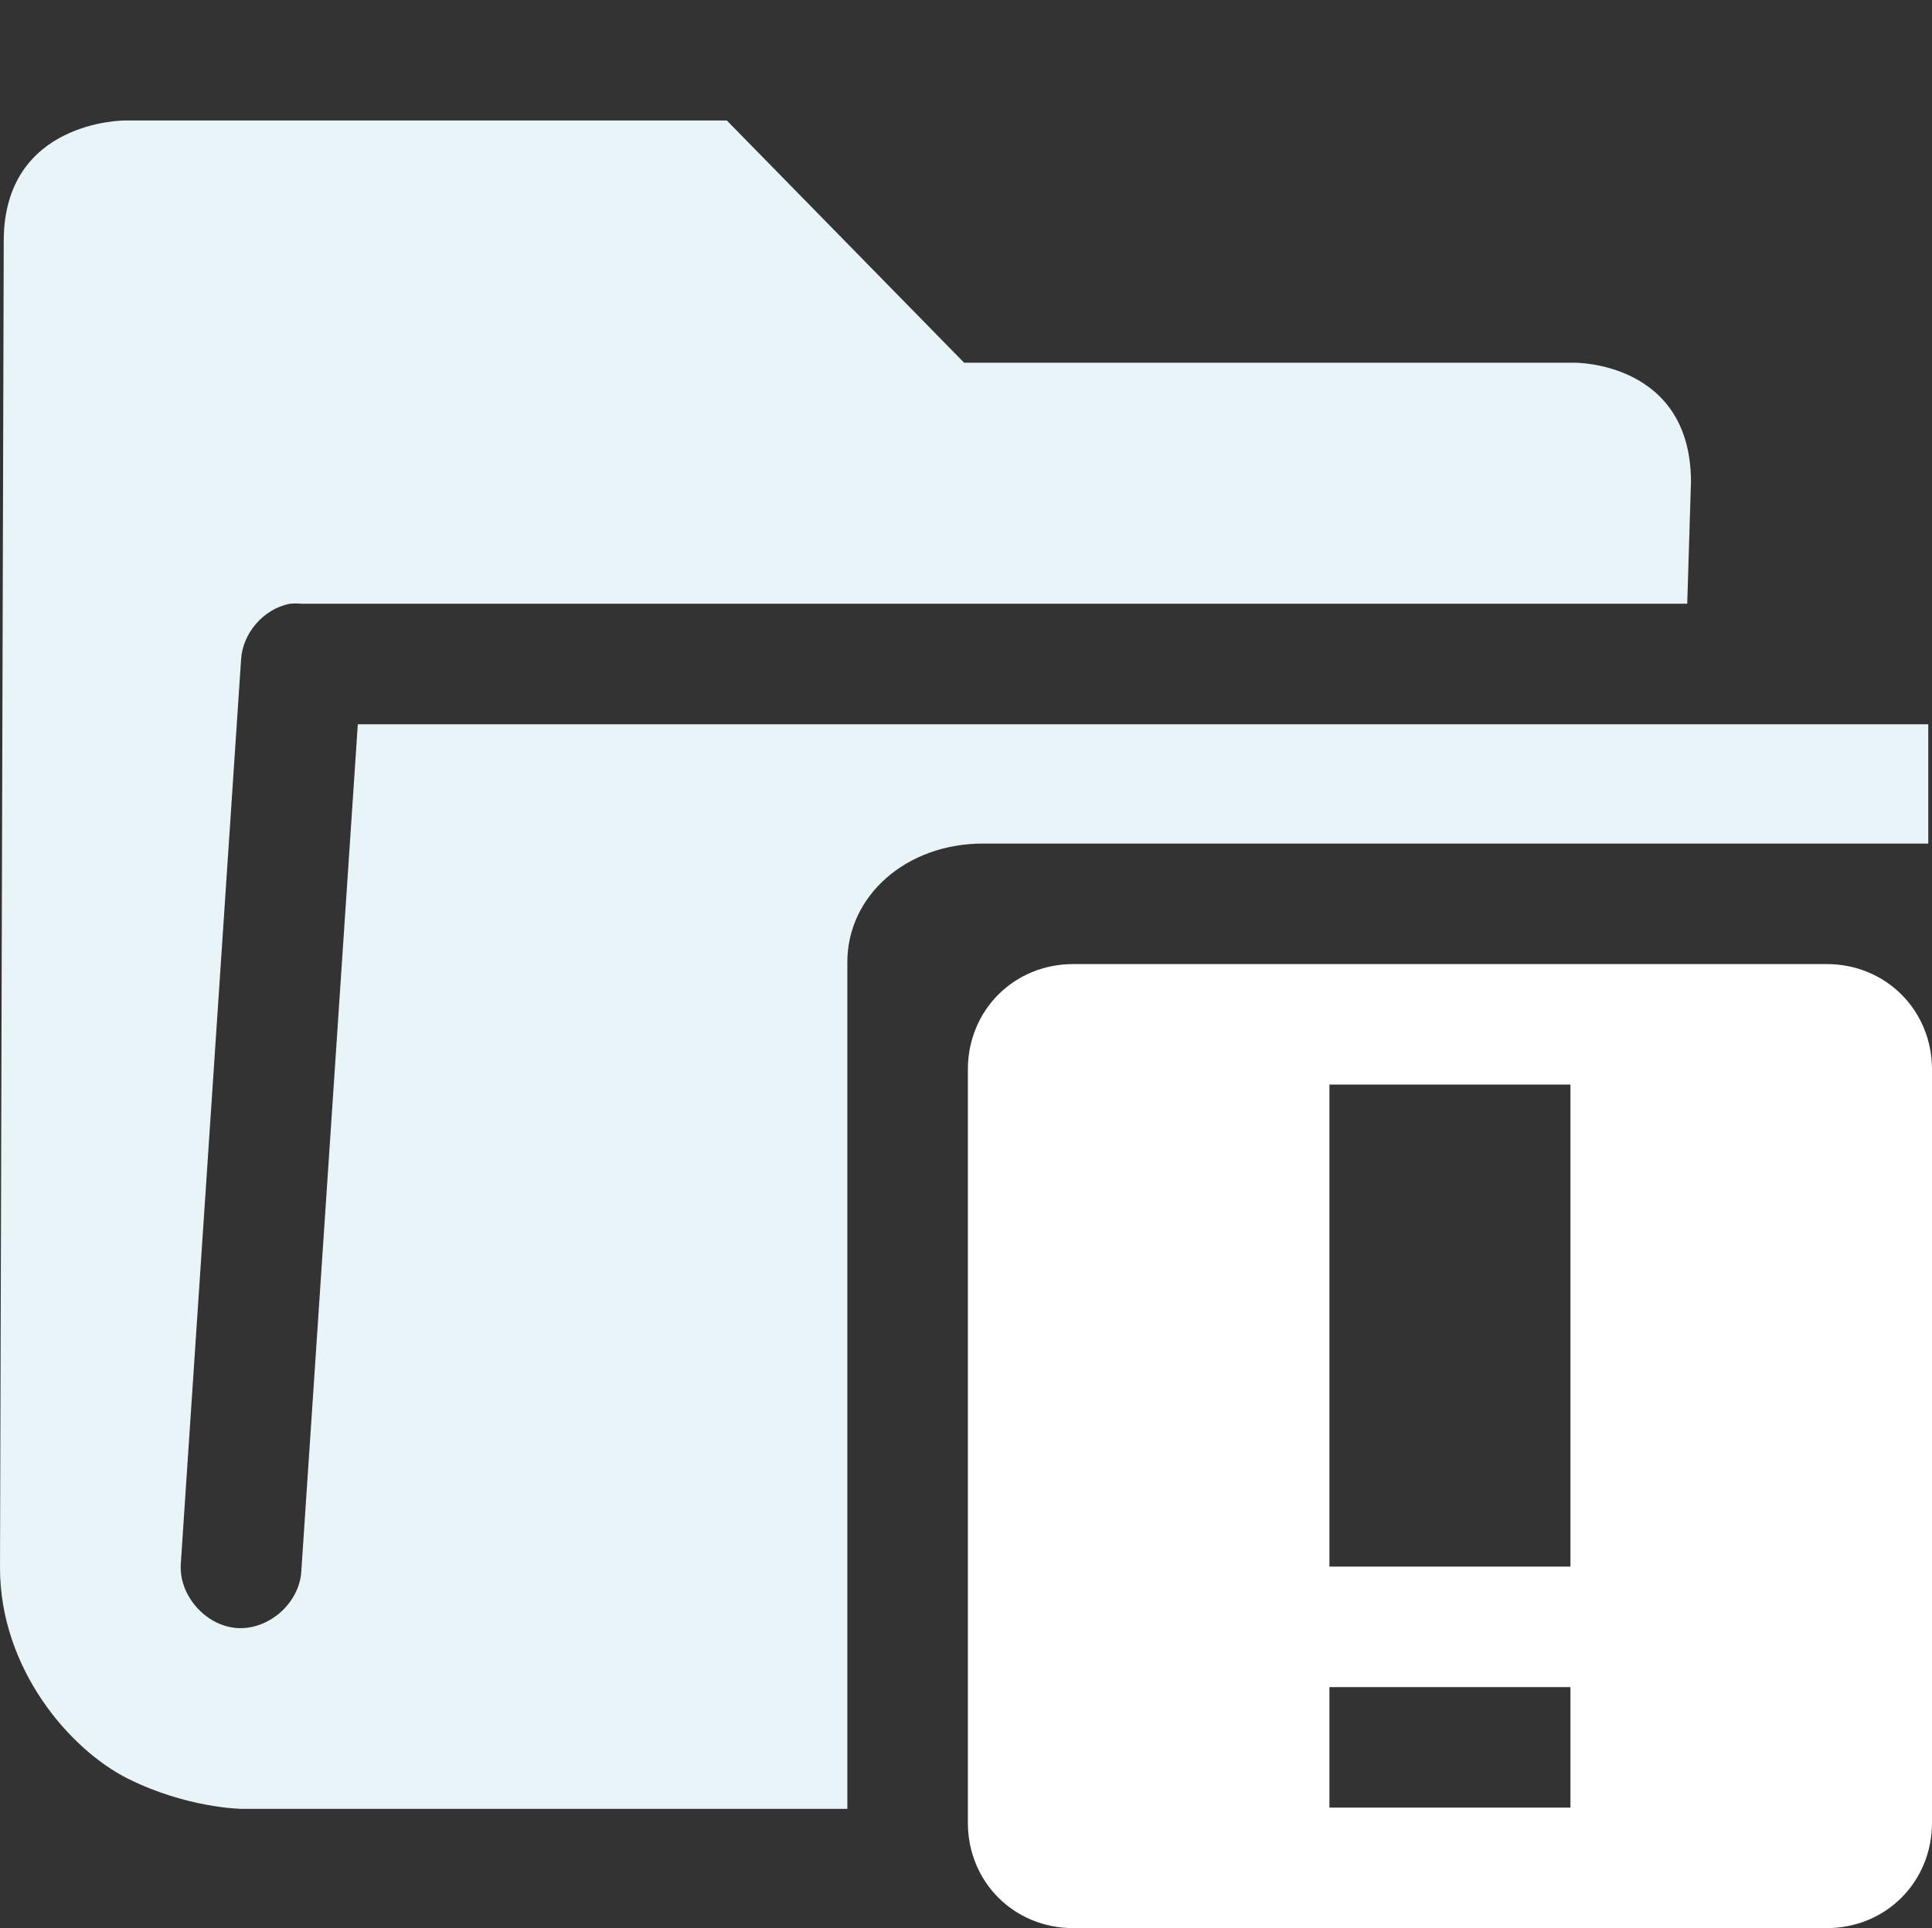 <?xml version="1.0" encoding="UTF-8" standalone="no"?>
<!-- Created with Inkscape (http://www.inkscape.org/) -->

<svg
   xmlns:osb="http://www.openswatchbook.org/uri/2009/osb"
   xmlns:dc="http://purl.org/dc/elements/1.1/"
   xmlns:cc="http://creativecommons.org/ns#"
   xmlns:rdf="http://www.w3.org/1999/02/22-rdf-syntax-ns#"
   xmlns:svg="http://www.w3.org/2000/svg"
   xmlns="http://www.w3.org/2000/svg"
   xmlns:sodipodi="http://sodipodi.sourceforge.net/DTD/sodipodi-0.dtd"
   xmlns:inkscape="http://www.inkscape.org/namespaces/inkscape"
   sodipodi:docname="nemo-bookmark-not-found-symbolic.svg"
   inkscape:export-filename="/home/sam/dev/RESOURCES/gnome-icon-theme-symbolic/src/gnome-stencils.png"
   inkscape:export-xdpi="90"
   inkscape:export-ydpi="90"
   height="16"
   id="svg7384"
   version="1.1"
   inkscape:version="0.92.5 (2060ec1f9f, 2020-04-08)"
   viewBox="0 0 16.031 16"
   width="16.031">
  <rect x="0" y="0" width="16.031" height="16" fill="#333333" stroke="none"/>
  <sodipodi:namedview
     inkscape:bbox-nodes="true"
     inkscape:bbox-paths="true"
     bordercolor="#5cadd6"
     borderopacity="1"
     inkscape:current-layer="layer13"
     inkscape:cx="5.2209535"
     inkscape:cy="5.0298756"
     inkscape:document-units="px"
     gridtolerance="10"
     inkscape:guide-bbox="true"
     guidetolerance="10"
     id="namedview88"
     inkscape:object-nodes="true"
     inkscape:object-paths="false"
     objecttolerance="10"
     pagecolor="#2c83ae"
     inkscape:pageopacity="1"
     inkscape:pageshadow="2"
     showborder="false"
     showgrid="true"
     showguides="true"
     inkscape:snap-bbox="true"
     inkscape:snap-bbox-midpoints="false"
     inkscape:snap-global="true"
     inkscape:snap-grids="true"
     inkscape:snap-nodes="true"
     inkscape:snap-others="false"
     inkscape:snap-to-guides="true"
     inkscape:window-height="1025"
     inkscape:window-maximized="1"
     inkscape:window-width="1912"
     inkscape:window-x="0"
     inkscape:window-y="28"
     inkscape:zoom="32">
    <inkscape:grid
       dotted="false"
       empspacing="2"
       enabled="true"
       id="grid4866"
       originx="-220"
       originy="-42.01"
       snapvisiblegridlinesonly="true"
       spacingx="1"
       spacingy="1"
       type="xygrid"
       visible="true" />
  </sodipodi:namedview>
  <title
     id="title9167">Gnome Symbolic Icon Theme</title>
  <defs
     id="defs7386">
    <linearGradient
       gradientTransform="matrix(-2.737,0.282,-0.189,-1,239.54,-879.456)"
       id="linearGradient19282"
       osb:paint="solid">
      <stop
         id="stop19284"
         offset="0"
         style="stop-color:#5cadd6;stop-opacity:1;" />
    </linearGradient>
  </defs>
  <g
     inkscape:groupmode="layer"
     id="layer9"
     inkscape:label="status"
     style="display:inline"
     transform="translate(-461,-174.99)" />
  <g
     inkscape:groupmode="layer"
     id="layer10"
     inkscape:label="devices"
     style="display:inline"
     transform="translate(-461,-174.99)" />
  <g
     inkscape:groupmode="layer"
     id="layer11"
     inkscape:label="apps"
     transform="translate(-461,-174.99)" />
  <g
     inkscape:groupmode="layer"
     id="layer13"
     inkscape:label="places"
     style="display:inline"
     transform="translate(-461,-174.99)">
    <path
       style="color:#143d52;font-style:normal;font-variant:normal;font-weight:normal;font-stretch:normal;font-size:medium;line-height:normal;font-family:Sans;-inkscape-font-specification:Sans;text-indent:0;text-align:start;text-decoration:none;text-decoration-line:none;letter-spacing:normal;word-spacing:normal;text-transform:none;writing-mode:lr-tb;direction:ltr;baseline-shift:baseline;text-anchor:start;display:inline;overflow:visible;visibility:visible;fill:#e9f4f9;fill-opacity:1;stroke:none;stroke-width:2;marker:none;enable-background:accumulate"
       d="M 1.031 1 C 1.031 1 0.031 1 0.031 2 L 0 13.01 C 2e-05 13.843 0.574 14.516 1.062 14.76 C 1.551 15.004 2 15.01 2 15.01 L 7.031 15.01 L 7.031 7.984 C 7.031 7.43 7.523 7 8.156 7 L 16 7 L 16 6.01 L 2.969 6.01 L 2.5 13.041 C 2.484 13.303 2.231 13.526 1.969 13.51 C 1.707 13.493 1.484 13.24 1.5 12.979 L 2 5.479 C 2.01 5.256 2.187 5.051 2.406 5.01 C 2.437 5.007 2.469 5.007 2.5 5.01 L 14 5.01 L 14.031 4 C 14.031 3 13.066 3.01 13.066 3.01 L 8 3.01 L 6.031 1 L 1.031 1 z "
       transform="translate(461,174.99)"
       id="path6390-2" />
    <path
       class="warning"
       inkscape:connector-curvature="0"
       d="m 469.906,182.99 c -0.492,0 -0.875,0.383 -0.875,0.875 l 0,6.25 c 0,0.492 0.383,0.875 0.875,0.875 l 6.25,0 c 0.492,0 0.875,-0.383 0.875,-0.875 l 0,-6.25 c 0,-0.492 -0.383,-0.875 -0.875,-0.875 l -6.25,0 z m 2.125,1 2,0 0,4 -2,0 0,-4 z m 0,5 2,0 0,1 -2,0 0,-1 z"
       id="rect6718-3"
       sodipodi:nodetypes="ccccccccccccccccccc"
       style="color:#e9f4f9;display:inline;overflow:visible;visibility:visible;fill:#ffffff;fill-opacity:1;fill-rule:nonzero;stroke:none;stroke-width:2;marker:none" />
  </g>
  <g
     inkscape:groupmode="layer"
     id="layer14"
     inkscape:label="mimetypes"
     transform="translate(-461,-174.99)" />
  <g
     inkscape:groupmode="layer"
     id="layer15"
     inkscape:label="emblems"
     style="display:inline"
     transform="translate(-461,-174.99)" />
  <g
     inkscape:groupmode="layer"
     id="g71291"
     inkscape:label="emotes"
     style="display:inline"
     transform="translate(-461,-174.99)" />
  <g
     inkscape:groupmode="layer"
     id="g4953"
     inkscape:label="categories"
     style="display:inline"
     transform="translate(-461,-174.99)" />
  <g
     inkscape:groupmode="layer"
     id="layer12"
     inkscape:label="actions"
     style="display:inline"
     transform="translate(-461,-174.99)" />
</svg>
